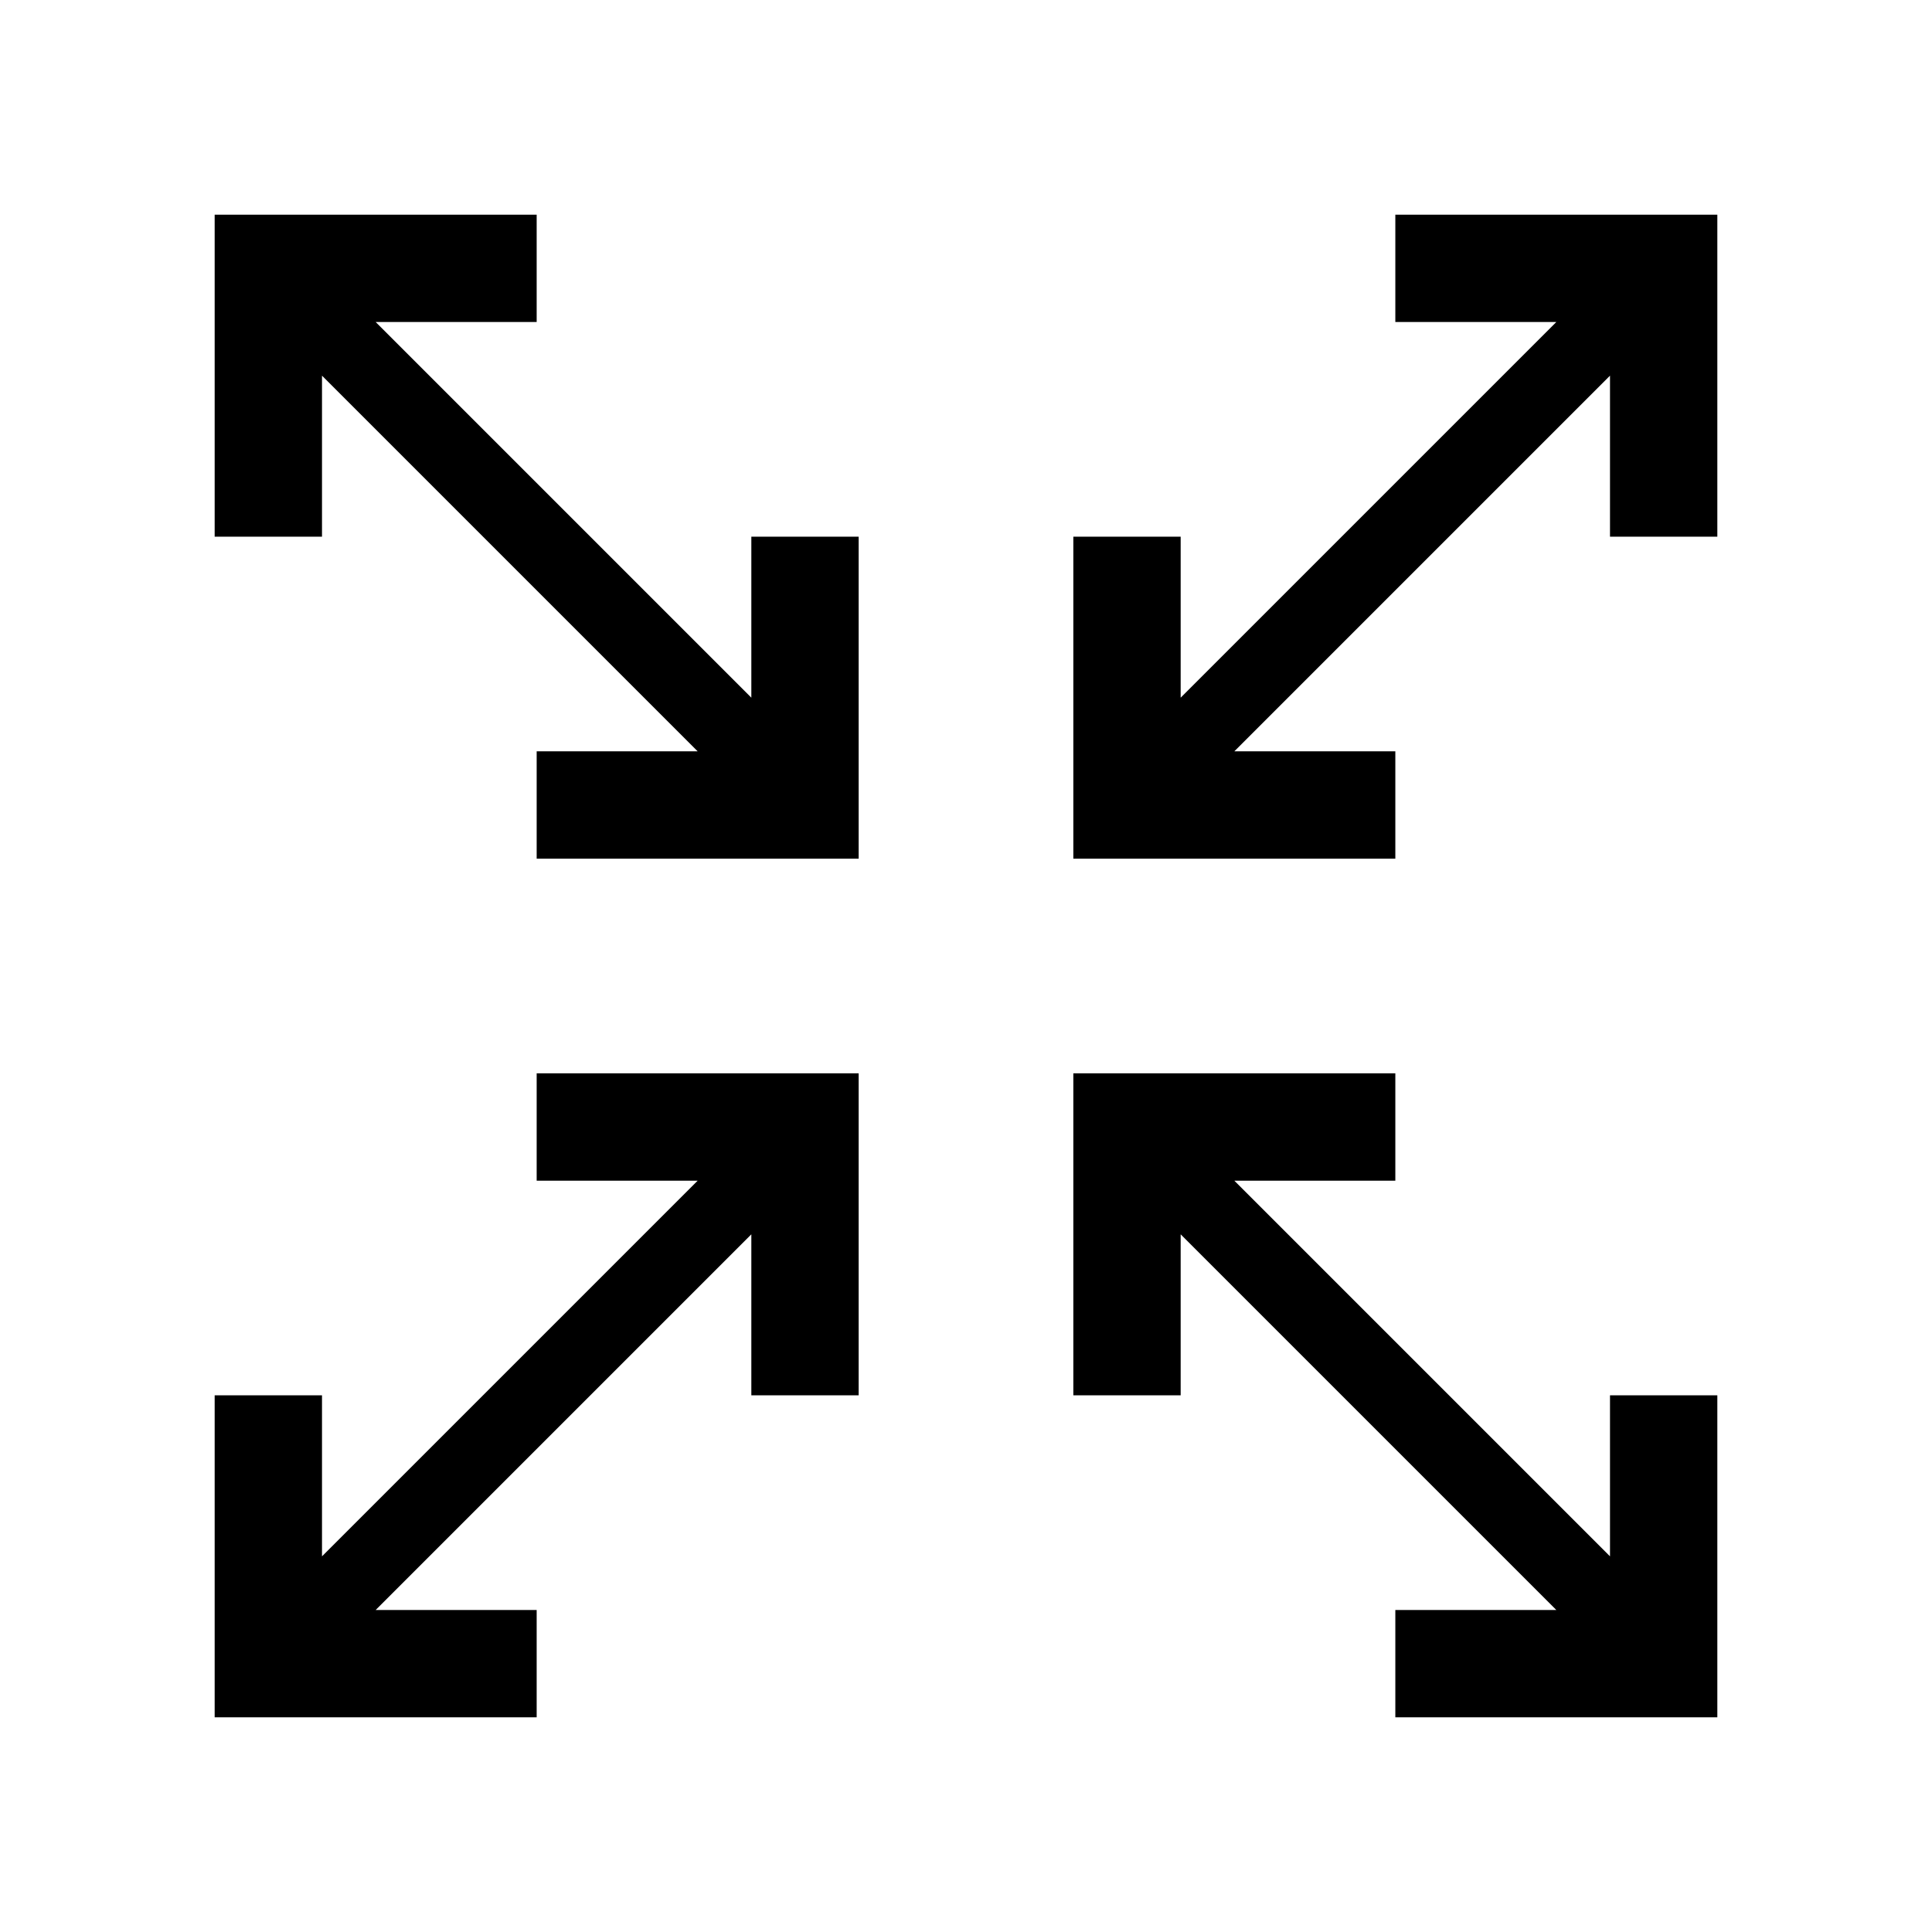 <svg xmlns="http://www.w3.org/2000/svg" viewBox="0 0 18 18"><path d="M2 5V2h3v1H3.5L7 6.5V5h1v3H5V7h1.5L3 3.5V5H2zM15 13h1v3h-3v-1h1.5L11 11.5V13h-1v-3h3v1h-1.5l3.5 3.5V13zM16 2h-3v1h1.5L11 6.5V5h-1v3h3V7h-1.5L15 3.5V5h1V2zM5 15v1H2v-3h1v1.5L6.5 11H5v-1h3v3H7v-1.5L3.5 15H5z" fill="currentColor" stroke="none"></path></svg>